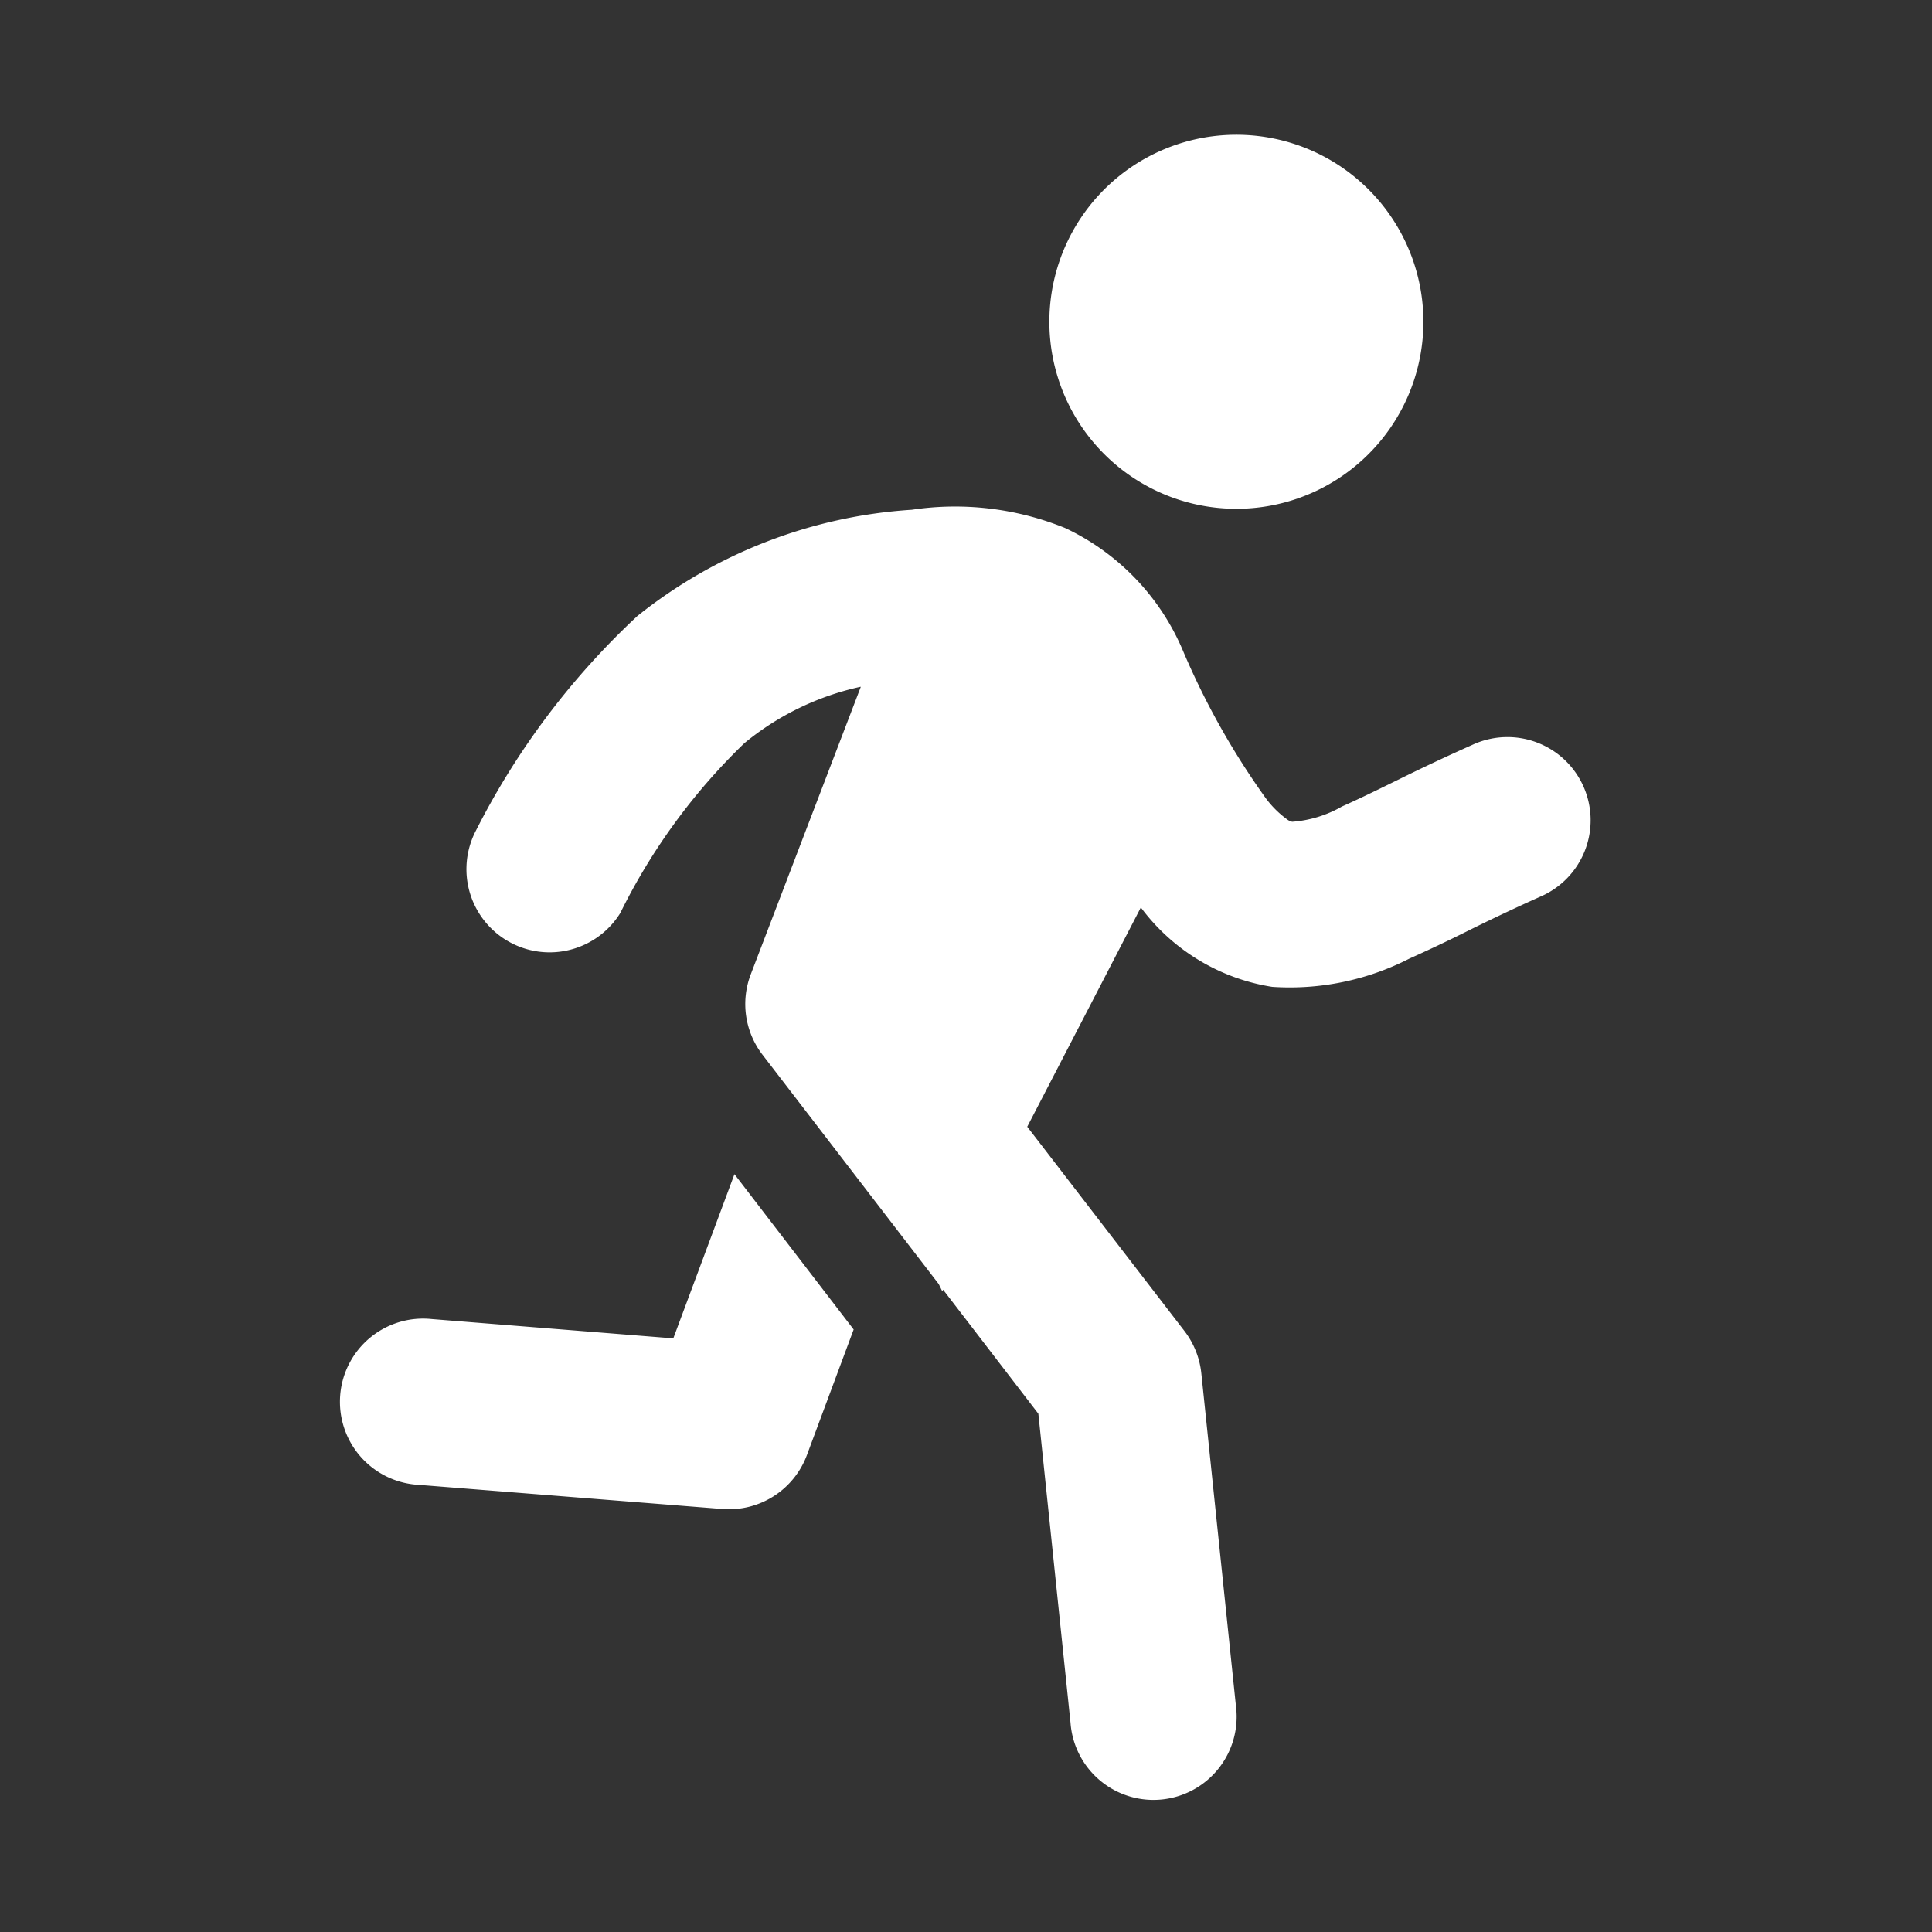 <svg id="组件_67_1" data-name="组件 67 – 1" xmlns="http://www.w3.org/2000/svg" width="20" height="20" viewBox="0 0 20 20">
  <rect x="0" y="0" width="20" height="20" fill="#333333" stroke="none"/>
  <rect id="矩形_1473" data-name="矩形 1473" width="20" height="20" fill="none"/>
  <g id="exercise-running" transform="translate(3.545 1.394)">
    <path id="路径_2815" data-name="路径 2815" d="M19.933,7.873A1.936,1.936,0,1,0,18,5.936,1.936,1.936,0,0,0,19.933,7.873Zm-3.89,1.843a2.846,2.846,0,0,0-1.2.583,6.339,6.339,0,0,0-1.285,1.759.861.861,0,0,1-1.494-.854,7.921,7.921,0,0,1,1.671-2.221,5.064,5.064,0,0,1,2.841-1.1,3.032,3.032,0,0,1,1.585.188,2.459,2.459,0,0,1,1.221,1.269,7.939,7.939,0,0,0,.859,1.53,1.03,1.03,0,0,0,.221.219.128.128,0,0,0,.052.024h0a1.211,1.211,0,0,0,.515-.158c.155-.069.325-.151.532-.253l.049-.024q.38-.188.768-.361a.861.861,0,1,1,.7,1.573q-.359.161-.711.335l-.056.028c-.2.1-.4.194-.585.277a2.717,2.717,0,0,1-1.419.292A2.1,2.1,0,0,1,18.947,12L17.771,14.27,19.4,16.387a.866.866,0,0,1,.173.435l.358,3.441a.861.861,0,1,1-1.712.178l-.333-3.2L16.9,15.957l-.009.016-.036-.074-1.825-2.375a.861.861,0,0,1-.121-.832l1.139-2.976Z" transform="translate(-10.682 -4)" fill="#fff"/>
    <path id="路径_2816" data-name="路径 2816" d="M13.059,29.007l-.633,1.7-2.5-.2a.861.861,0,1,0-.137,1.716l3.145.25a.861.861,0,0,0,.875-.558l.484-1.3Z" transform="translate(-9.001 -18.246)" fill="#fff"/>
  </g>
</svg>
